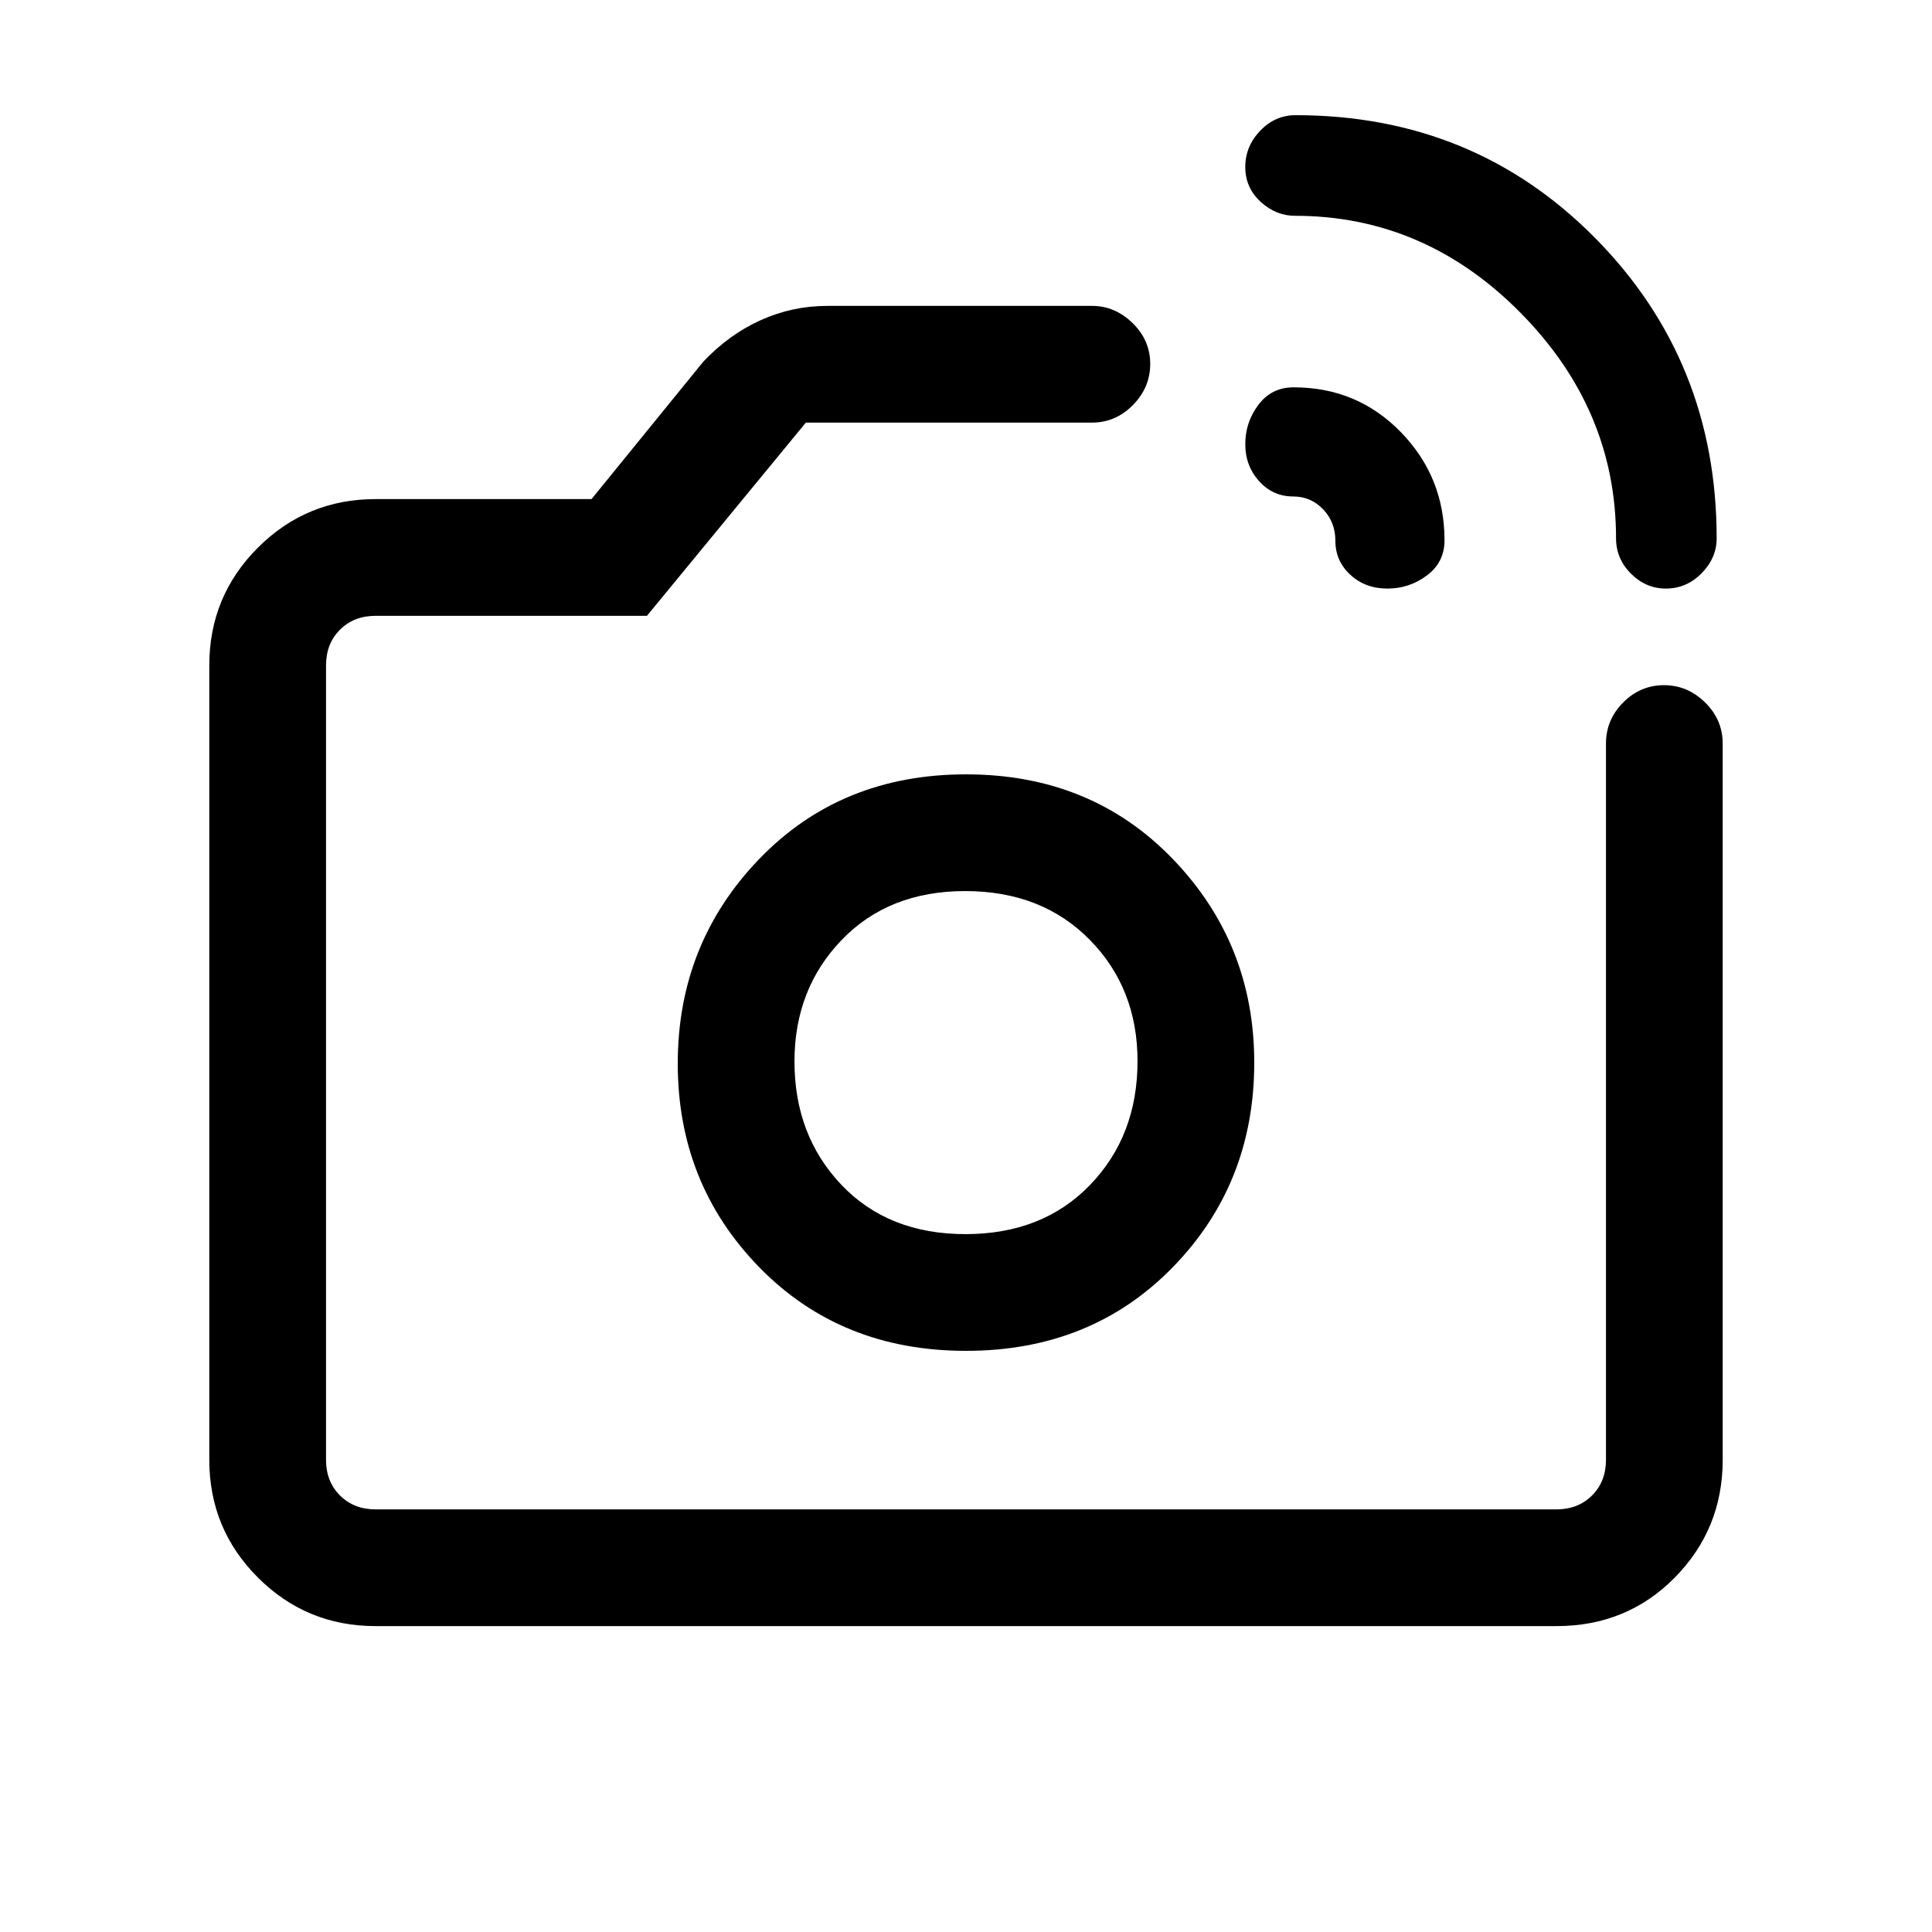 <svg xmlns="http://www.w3.org/2000/svg" height="20" viewBox="0 -960 960 960" width="20"><path d="M803-692.54q0-64.08-47.58-112.15-47.57-48.08-111.94-48.08-9.49 0-17.1-6.98-7.61-6.98-7.61-17.26 0-10.28 7.41-18.02 7.4-7.74 17.59-7.74 88.53 0 148.88 61.07Q853-780.62 853-692.49q0 9.73-7.49 17.34-7.48 7.61-17.78 7.61-9.88 0-17.31-7.41-7.42-7.4-7.42-17.59Zm-139.46 1.23q0-9.24-6.09-15.62-6.09-6.38-14.91-6.38-10.06 0-16.91-7.63-6.86-7.62-6.86-18.36 0-10.9 6.54-19.57 6.53-8.67 17.46-8.67 31.66 0 53.33 22.29 21.67 22.29 21.67 53.71 0 10.93-8.72 17.46-8.71 6.54-19.68 6.54-10.96 0-18.4-6.86-7.43-6.85-7.43-16.91ZM480-433ZM186.62-152q-34.35 0-58.48-24.14Q104-200.27 104-234.62v-394.76q0-34.35 24.14-58.48Q152.27-712 186.62-712h107.3l55.62-68.38q12.85-13.52 28.54-20.57Q393.78-808 411-808h131.69q11.35 0 20.1 8.55 8.75 8.54 8.75 20.27 0 11.72-8.6 20.45-8.6 8.73-20.4 8.73H400.41l-78.95 96H186.62q-10.77 0-17.7 6.92-6.92 6.93-6.92 17.7v394.76q0 10.77 6.92 17.7 6.93 6.92 17.7 6.92h586.76q10.77 0 17.7-6.92 6.92-6.93 6.92-17.7v-355.92q0-11.8 8.55-20.4 8.54-8.6 20.27-8.6 11.72 0 20.45 8.6 8.73 8.6 8.73 20.4v355.92q0 34.35-23.79 58.48Q808.43-152 773.38-152H186.62ZM480-288.77q62.19 0 102.71-41.52 40.52-41.52 40.52-101.71 0-59.19-40.52-101.21-40.52-42.02-102.71-42.02-62.19 0-102.71 42.02-40.52 42.02-40.52 101.71 0 59.69 40.52 101.21 40.52 41.52 102.71 41.52Zm-.28-58q-38.34 0-61.64-24.51-23.31-24.52-23.31-61.3 0-35.94 23.38-60.29 23.39-24.36 61.43-24.36t61.84 24.14q23.81 24.14 23.81 60.37 0 37.08-23.59 61.51-23.59 24.44-61.92 24.44Z"/></svg>